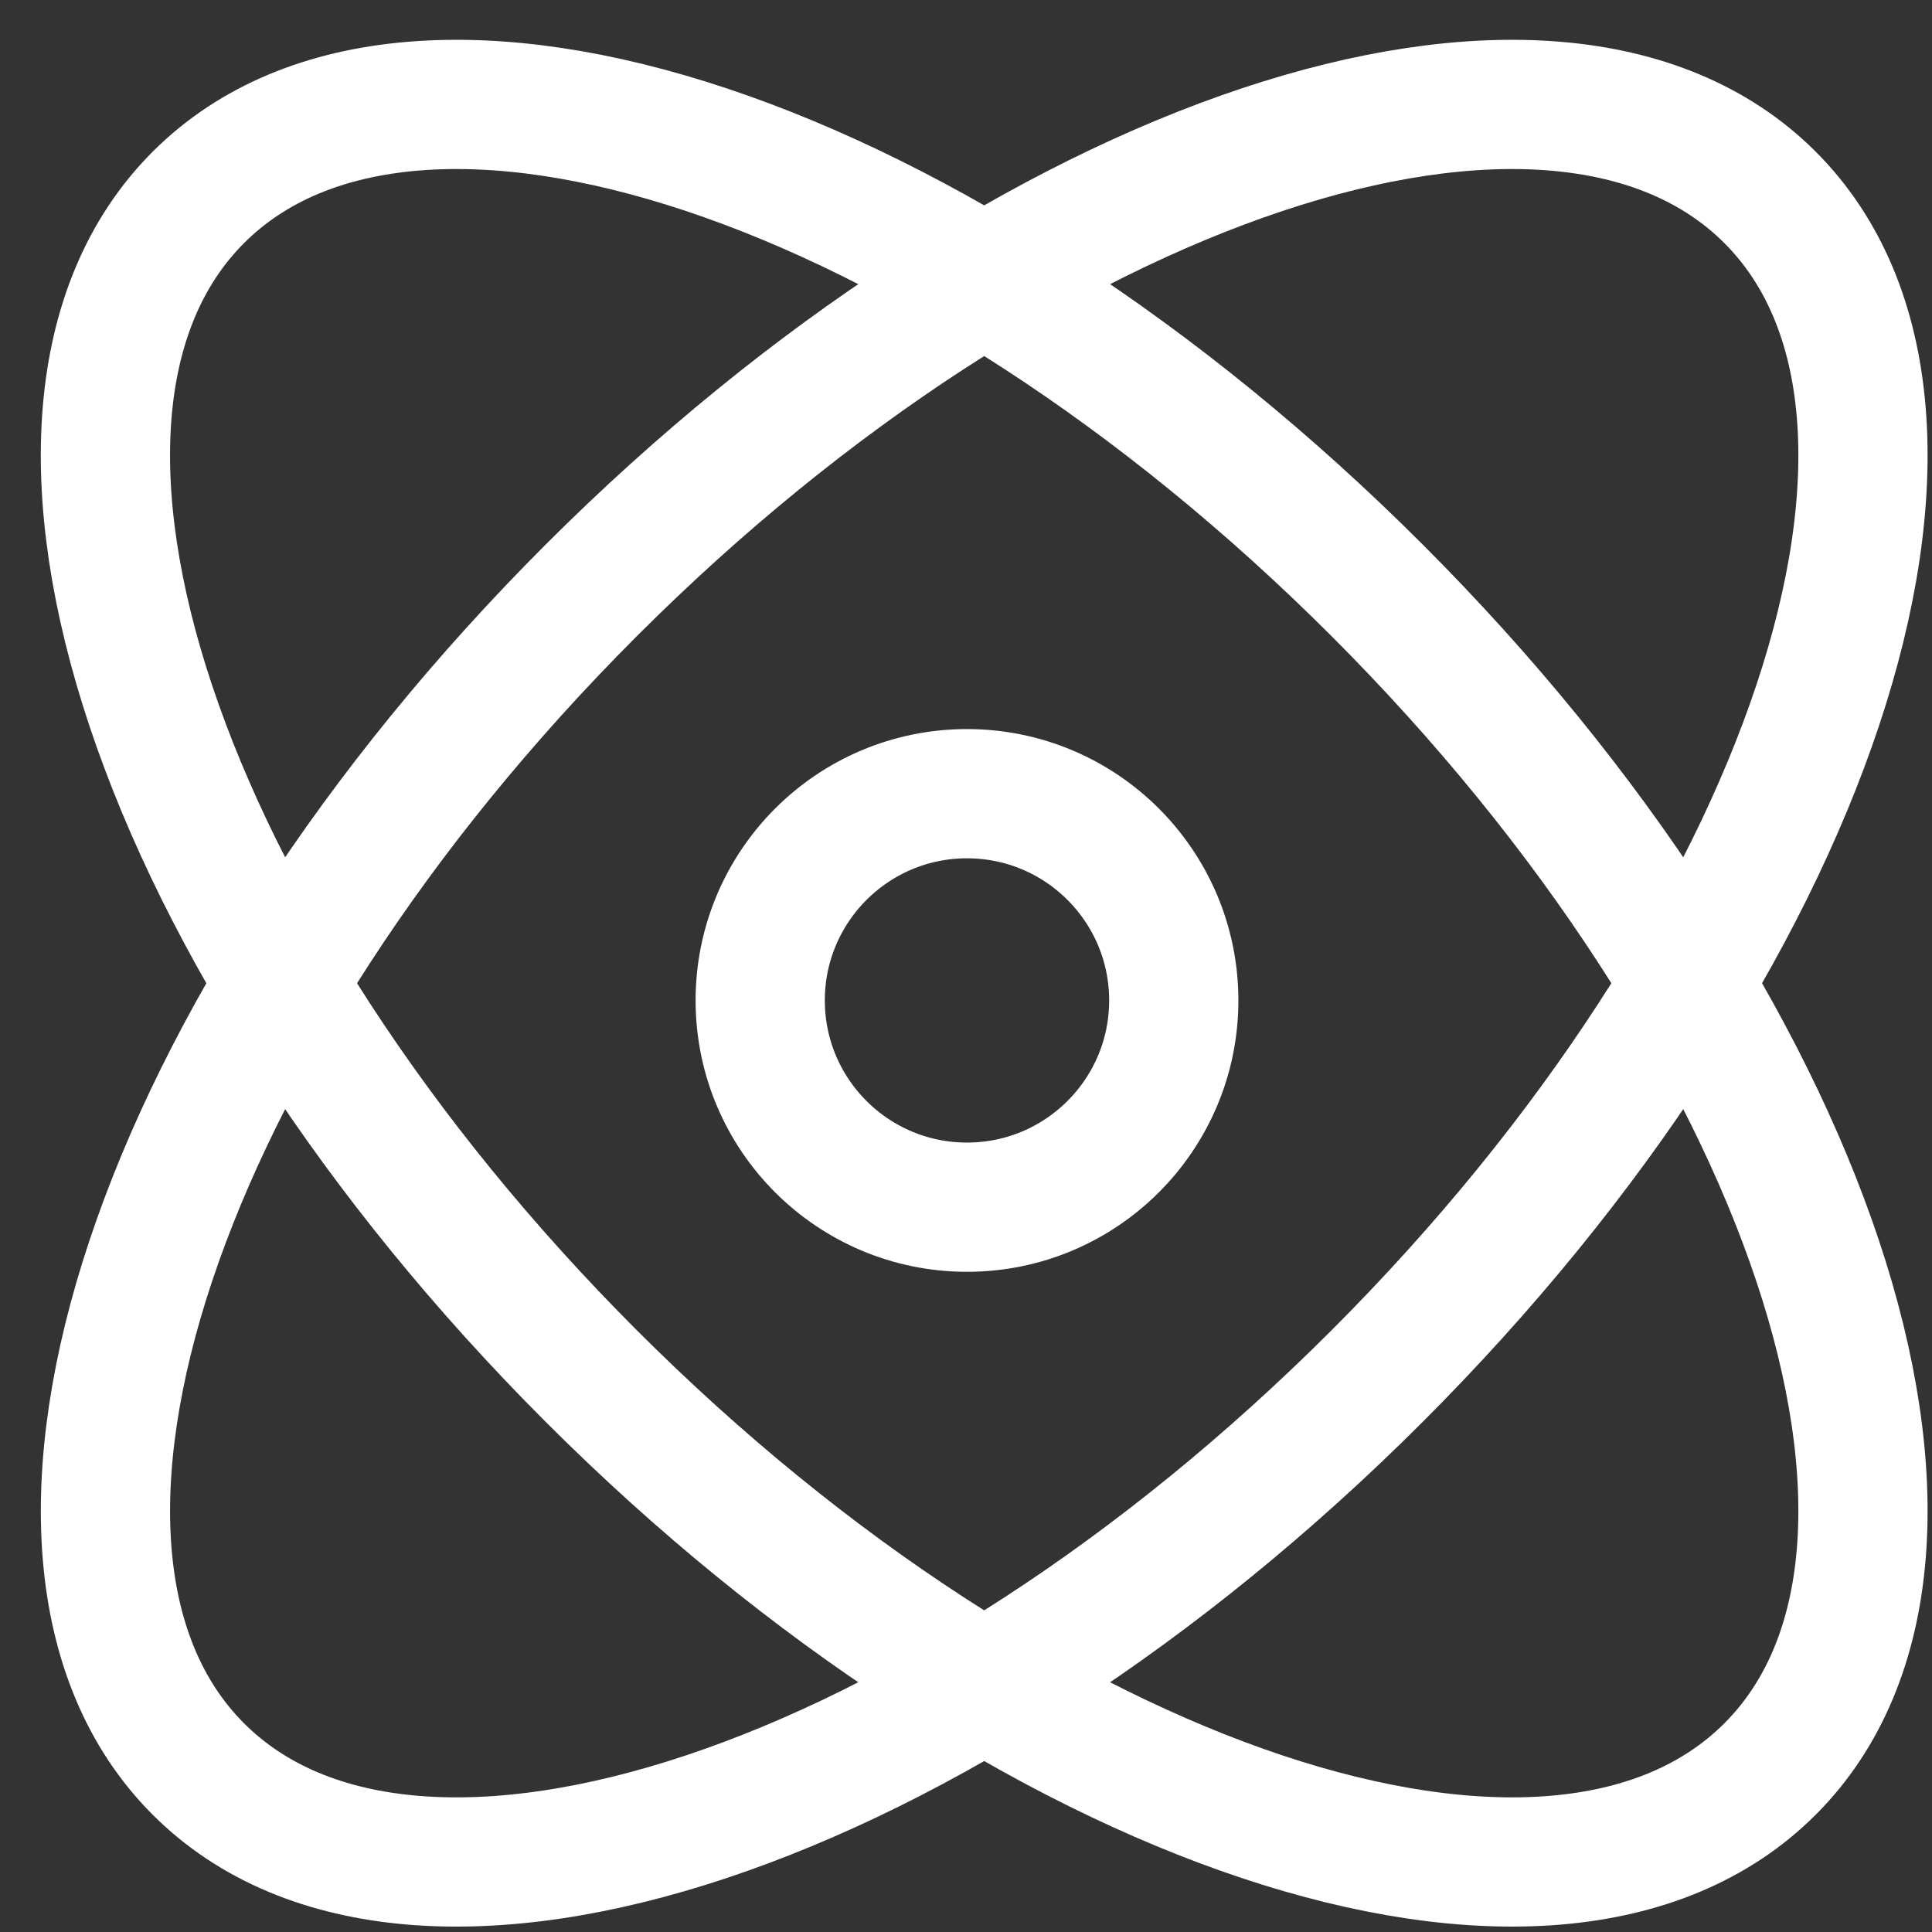 <svg width="37" height="37" viewBox="0 0 37 37" fill="none" xmlns="http://www.w3.org/2000/svg">
<rect x="0" y="0" width="37" height="37" fill="#333333" stroke="none"/>
<path d="M33.898 3.78C38.054 7.936 34.685 18.043 26.373 26.354C18.062 34.666 7.955 38.035 3.799 33.879C-0.356 29.723 3.013 19.616 11.324 11.305C19.636 2.993 29.742 -0.376 33.898 3.78ZM3.799 3.78C-0.357 7.936 3.012 18.043 11.324 26.354C19.635 34.666 29.742 38.035 33.898 33.879C38.054 29.723 34.685 19.616 26.373 11.305C18.062 2.993 7.955 -0.376 3.799 3.78Z" stroke="white" stroke-width="2.475"/>
<path d="M22.479 19.16C22.479 21.346 20.706 23.119 18.519 23.119C16.332 23.119 14.559 21.346 14.559 19.16C14.559 16.973 16.332 15.2 18.519 15.2C20.706 15.2 22.479 16.973 22.479 19.16Z" stroke="white" stroke-width="2.475"/>
</svg>
